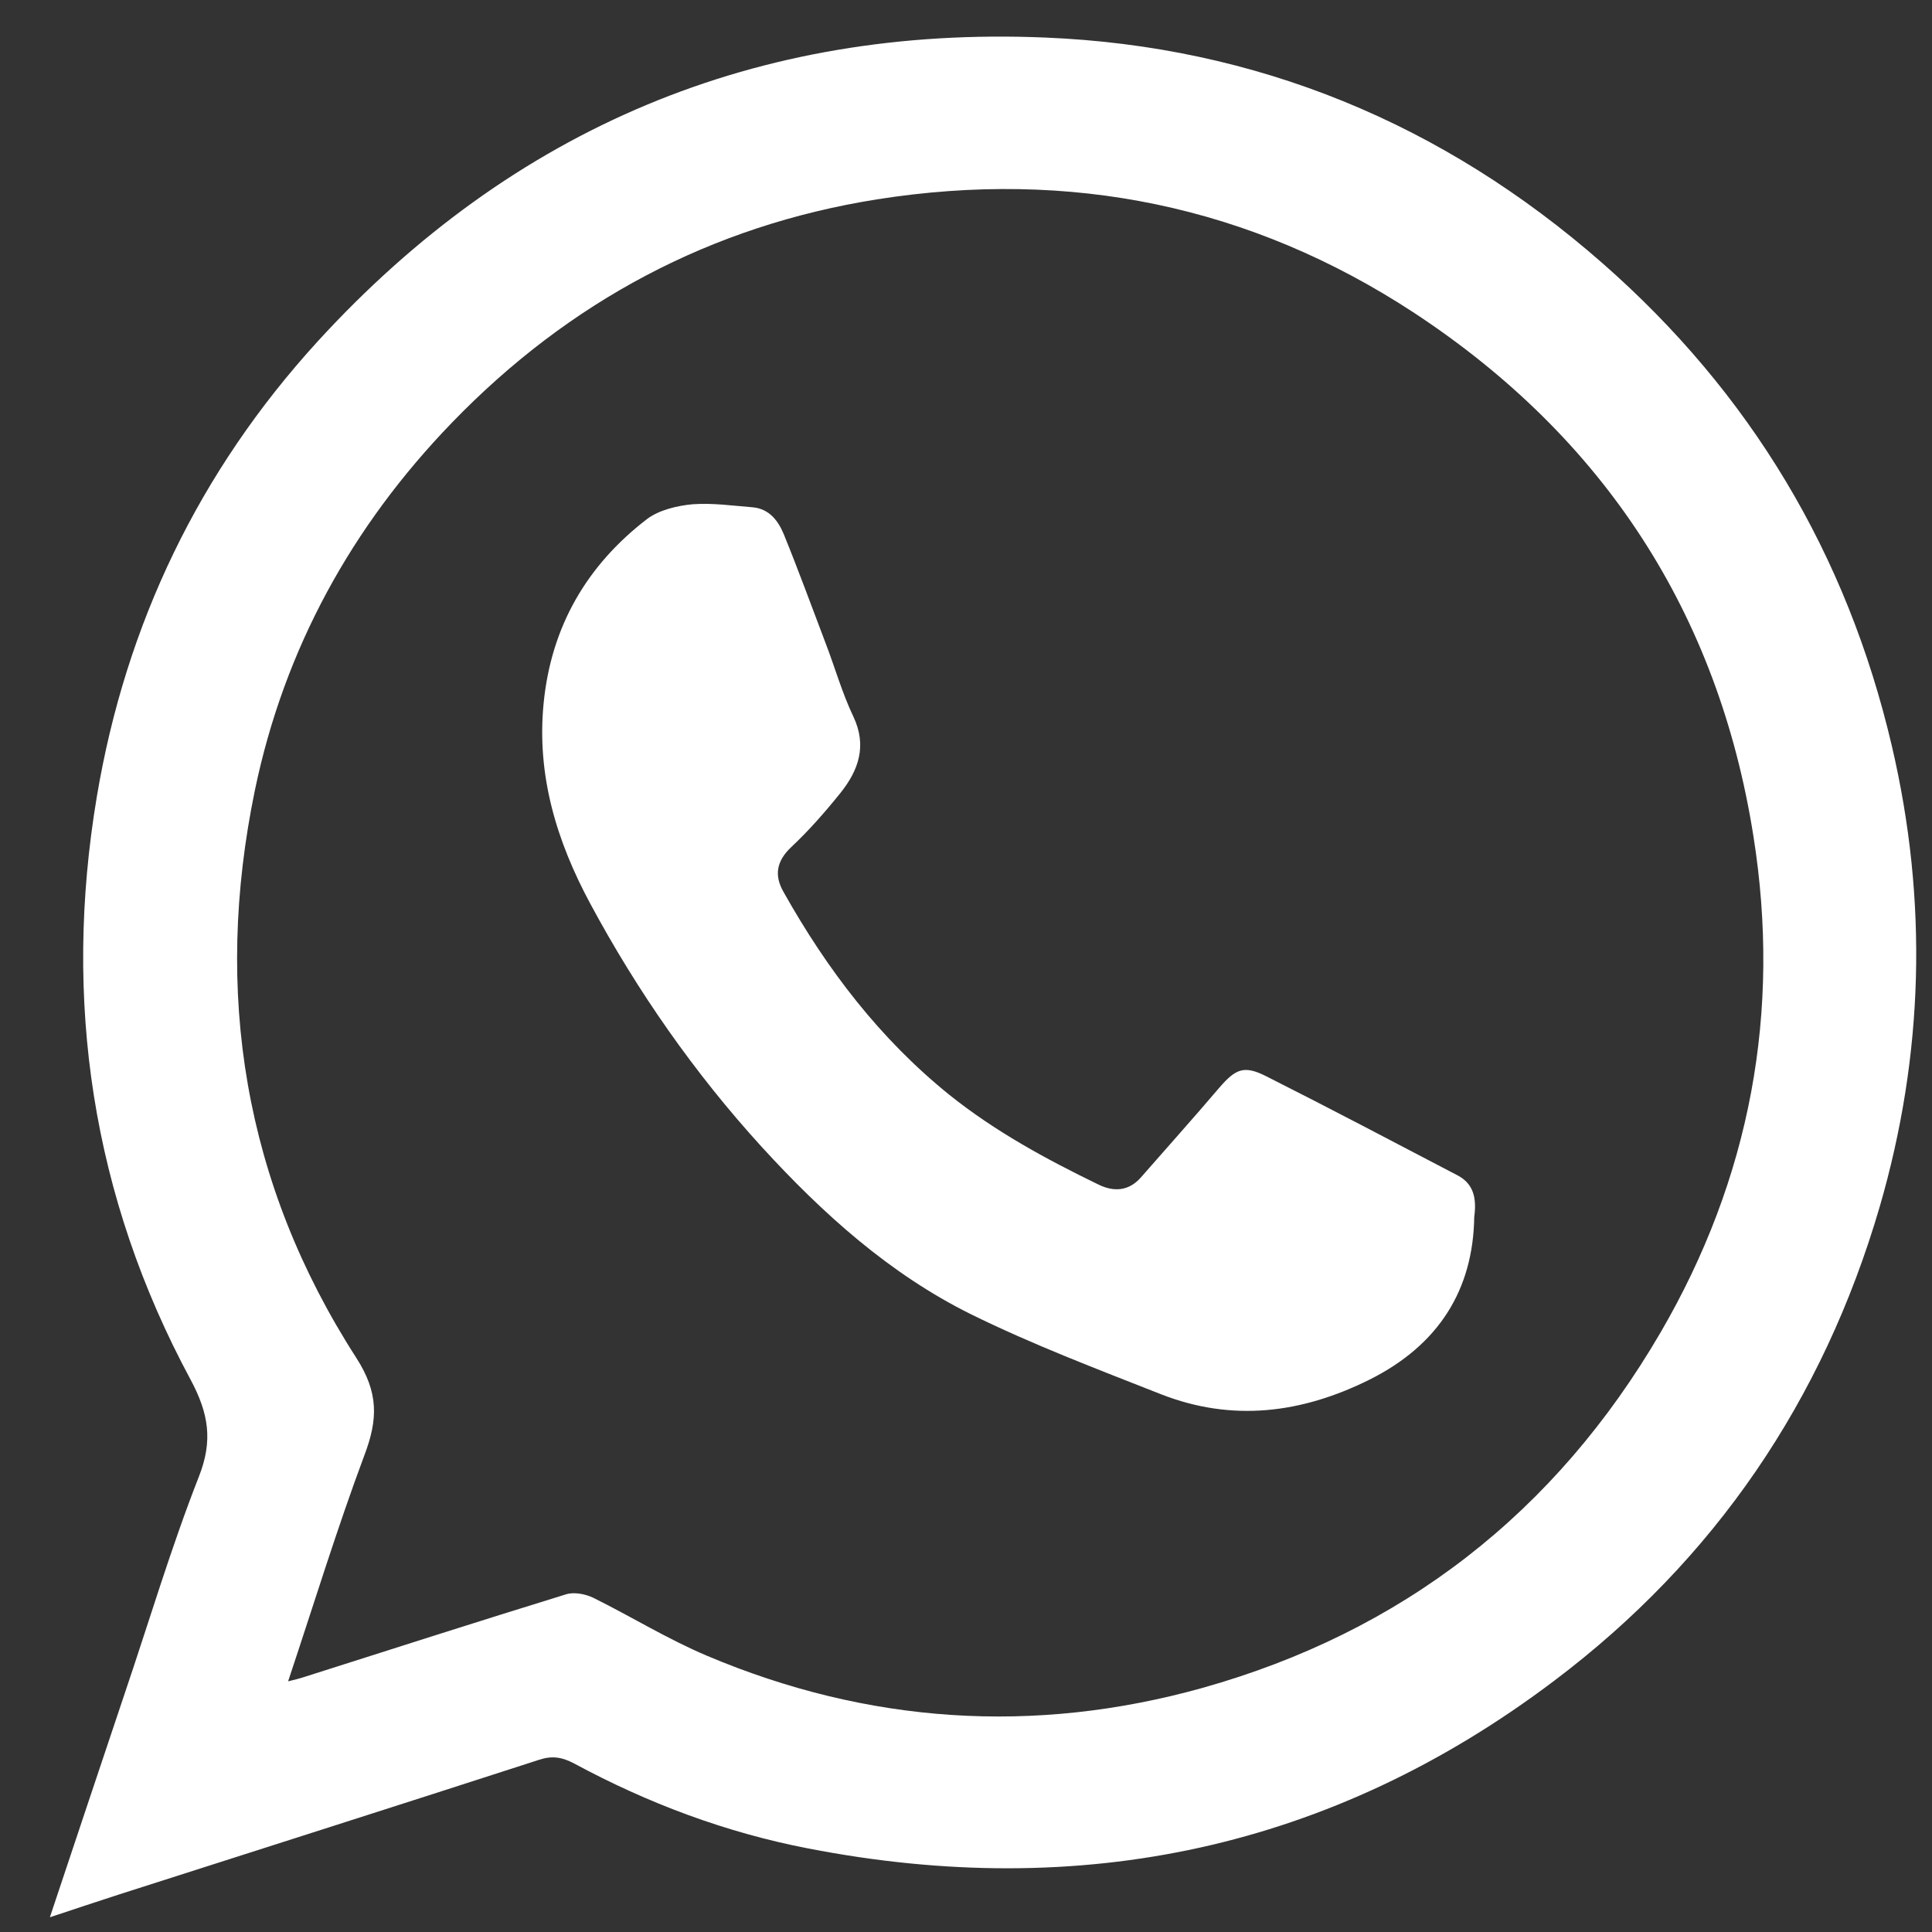 <svg width="16" height="16" viewBox="0 0 16 16" fill="none" xmlns="http://www.w3.org/2000/svg">
<rect x="0" y="0" width="16" height="16" fill="#333333" stroke="none"/>
<path d="M0.413 15.878C0.628 15.233 0.83 14.629 1.033 14.024C1.236 13.425 1.416 12.818 1.647 12.229C1.765 11.93 1.728 11.705 1.578 11.425C0.762 9.91 0.519 8.286 0.802 6.597C1.042 5.167 1.65 3.901 2.632 2.826C4.249 1.059 6.269 0.211 8.656 0.311C10.405 0.383 11.95 1.022 13.269 2.178C14.496 3.253 15.297 4.59 15.668 6.18C15.967 7.46 15.933 8.735 15.566 9.997C15.098 11.596 14.204 12.914 12.873 13.918C11.025 15.314 8.952 15.747 6.693 15.308C6.013 15.177 5.365 14.934 4.754 14.604C4.654 14.551 4.57 14.538 4.461 14.575C3.302 14.95 2.139 15.32 0.98 15.691C0.806 15.747 0.628 15.807 0.413 15.878ZM2.386 13.924C2.448 13.909 2.476 13.902 2.504 13.893C3.23 13.662 3.956 13.429 4.686 13.204C4.754 13.182 4.848 13.201 4.913 13.232C5.228 13.388 5.53 13.575 5.854 13.712C7.188 14.276 8.563 14.367 9.953 13.98C11.611 13.516 12.882 12.528 13.752 11.035C14.496 9.757 14.752 8.377 14.521 6.924C14.229 5.076 13.281 3.624 11.713 2.592C10.355 1.701 8.859 1.399 7.263 1.651C5.889 1.869 4.714 2.496 3.744 3.499C2.912 4.359 2.354 5.375 2.111 6.544C1.765 8.218 2.021 9.801 2.95 11.244C3.137 11.534 3.13 11.755 3.018 12.051C2.791 12.659 2.601 13.279 2.386 13.924Z" fill="white"/>
<path d="M12.209 10.079C12.2 10.68 11.916 11.138 11.343 11.425C10.779 11.706 10.205 11.777 9.616 11.547C9.086 11.338 8.55 11.135 8.039 10.883C7.366 10.549 6.814 10.051 6.309 9.499C5.752 8.888 5.278 8.209 4.888 7.483C4.611 6.968 4.443 6.423 4.502 5.825C4.564 5.189 4.86 4.681 5.359 4.298C5.459 4.223 5.608 4.188 5.736 4.176C5.901 4.164 6.066 4.188 6.232 4.201C6.369 4.213 6.443 4.31 6.49 4.422C6.612 4.721 6.721 5.021 6.836 5.323C6.914 5.525 6.973 5.737 7.067 5.934C7.182 6.177 7.11 6.379 6.961 6.566C6.833 6.725 6.699 6.878 6.553 7.015C6.431 7.13 6.409 7.249 6.49 7.389C6.849 8.028 7.285 8.601 7.861 9.066C8.242 9.371 8.662 9.599 9.099 9.811C9.227 9.873 9.351 9.864 9.451 9.748C9.666 9.502 9.884 9.259 10.096 9.01C10.233 8.851 10.302 8.82 10.486 8.913C11.018 9.181 11.545 9.459 12.075 9.736C12.2 9.804 12.231 9.917 12.209 10.079Z" fill="white"/>
</svg>
